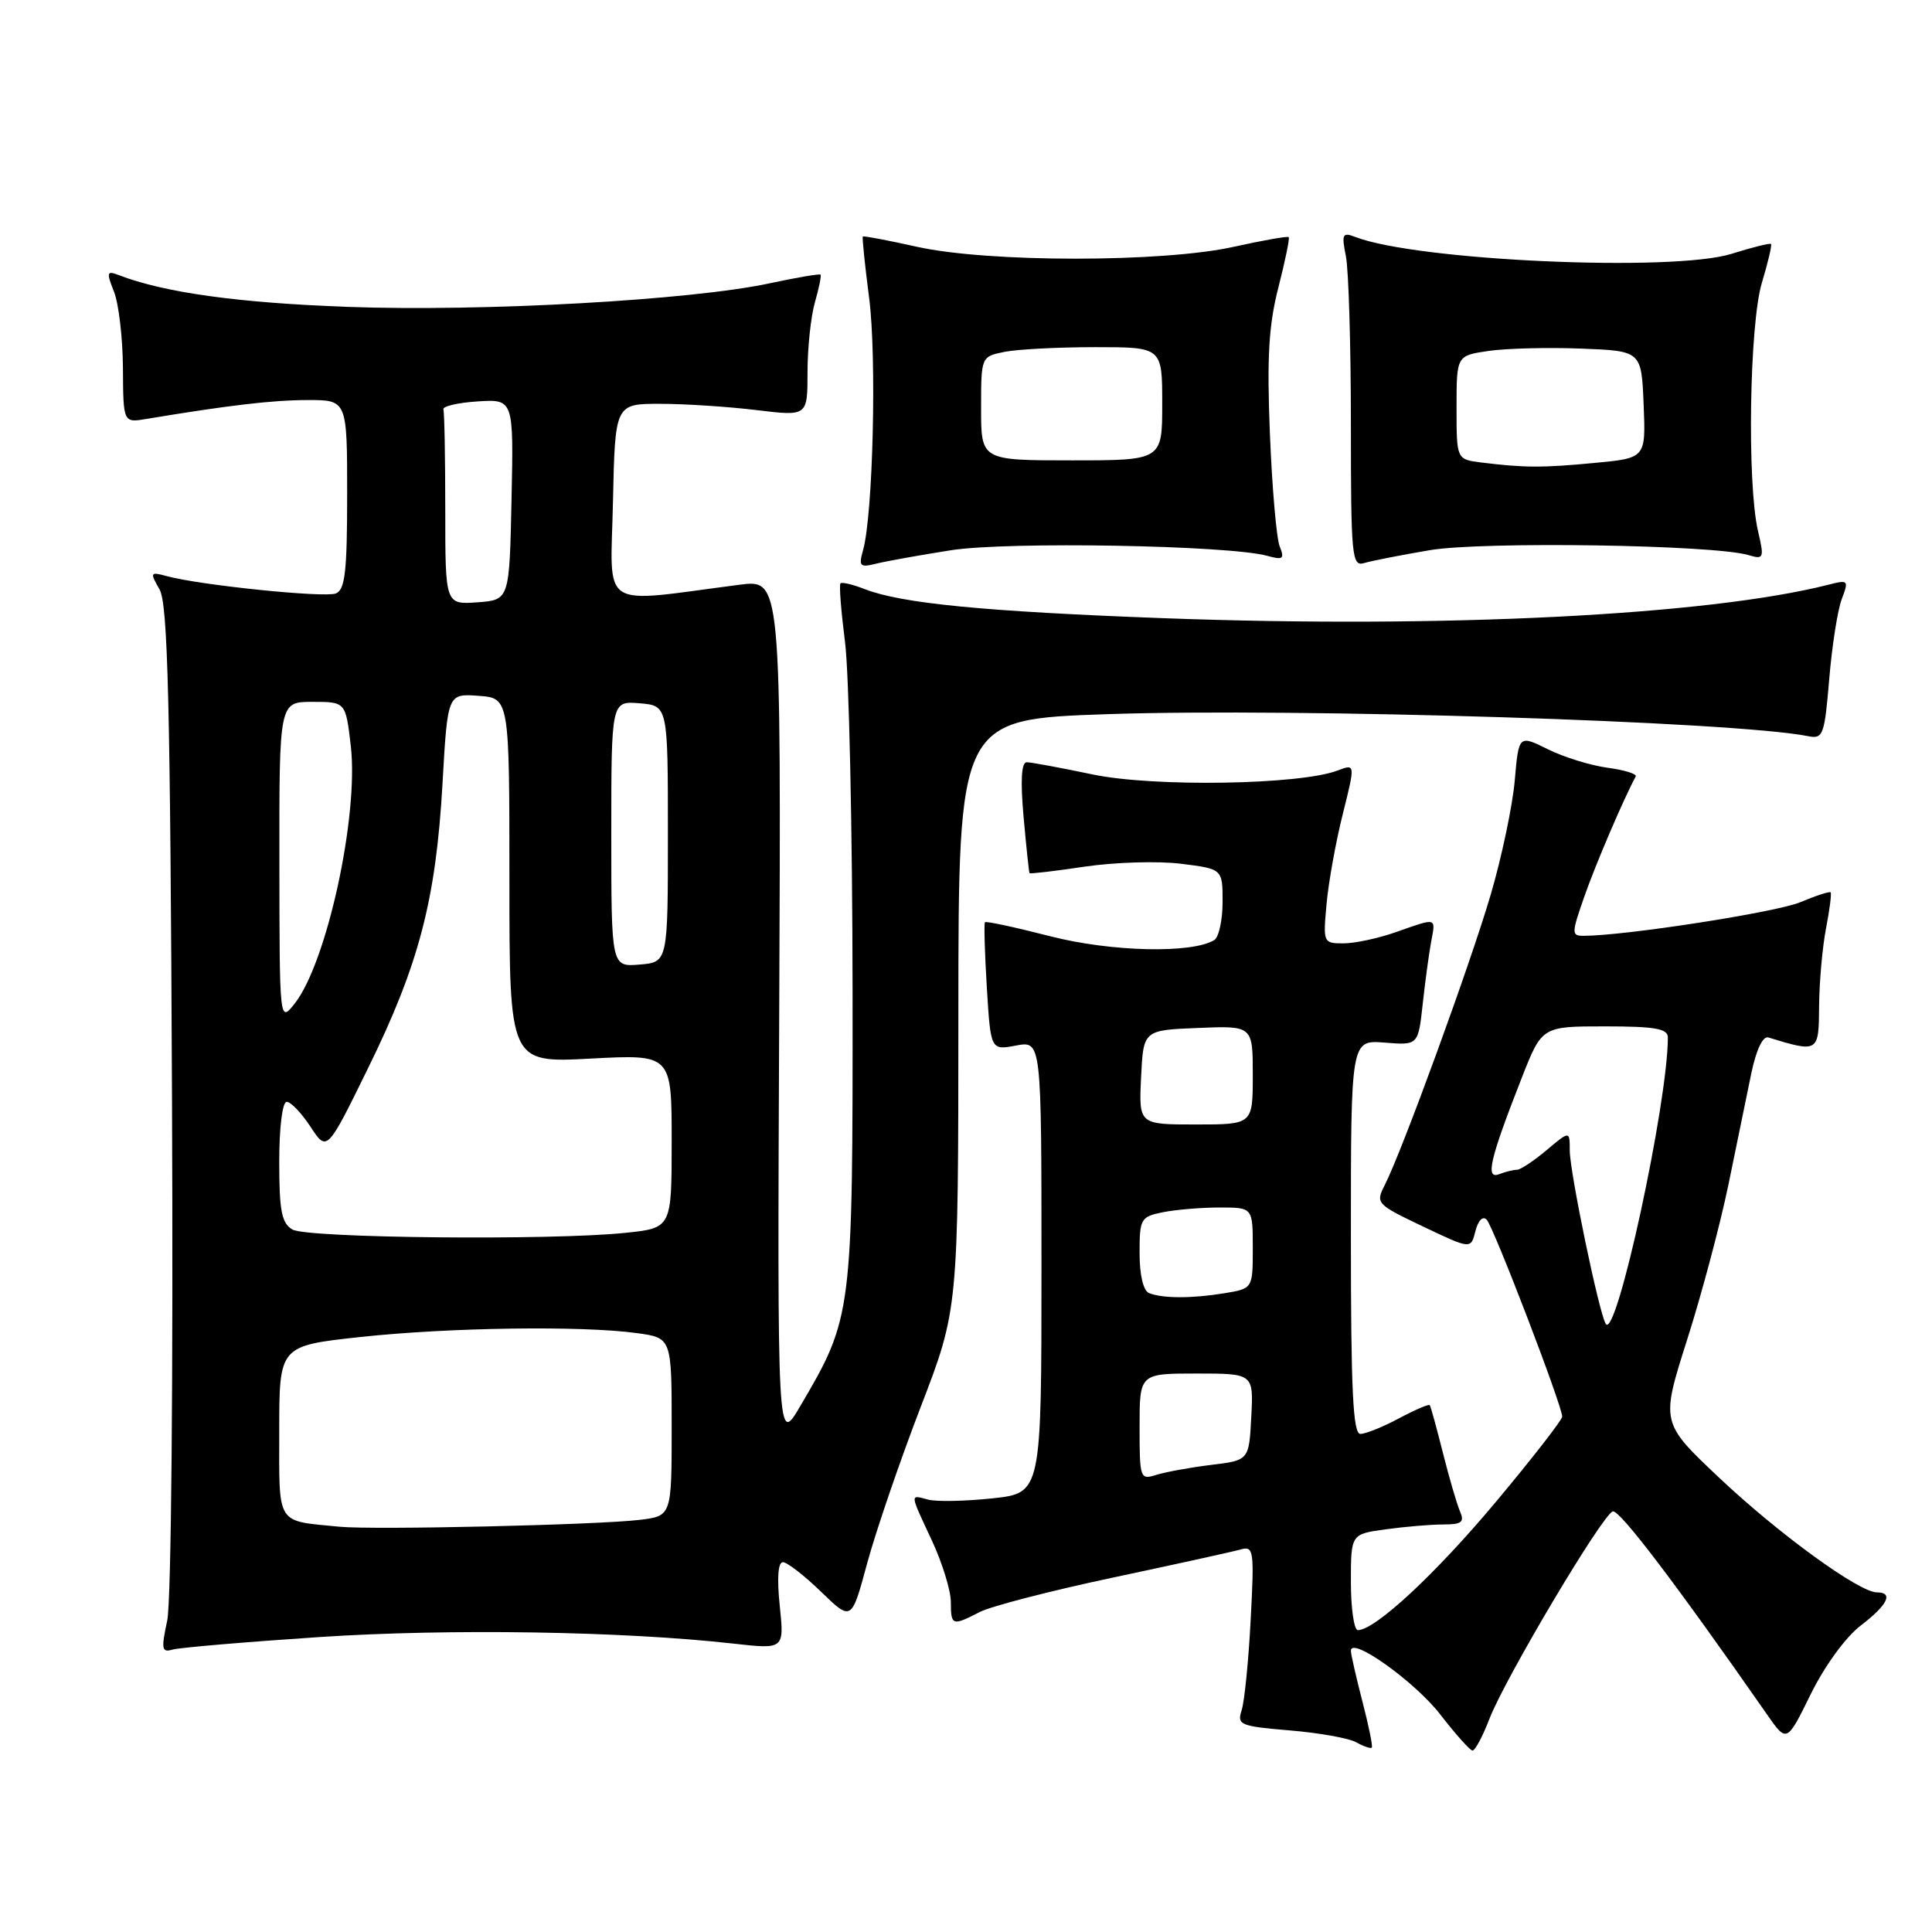 <?xml version="1.0" encoding="UTF-8" standalone="no"?>
<!DOCTYPE svg PUBLIC "-//W3C//DTD SVG 1.1//EN" "http://www.w3.org/Graphics/SVG/1.1/DTD/svg11.dtd" >
<svg xmlns="http://www.w3.org/2000/svg" xmlns:xlink="http://www.w3.org/1999/xlink" version="1.1" viewBox="0 0 256 256">
 <g >
 <path fill="currentColor"
d=" M 180.52 225.43 C 179.69 222.21 179.00 219.20 179.00 218.73 C 179.00 216.77 187.52 222.86 190.87 227.21 C 192.87 229.80 194.78 231.93 195.11 231.96 C 195.45 231.98 196.46 230.09 197.36 227.75 C 199.41 222.42 212.30 200.73 213.70 200.27 C 214.57 199.98 222.10 209.89 234.13 227.16 C 236.76 230.94 236.76 230.94 239.94 224.47 C 241.78 220.73 244.57 216.91 246.56 215.39 C 250.13 212.66 250.94 211.00 248.70 211.00 C 246.35 211.00 235.64 203.22 227.78 195.79 C 220.06 188.50 220.06 188.50 223.56 177.50 C 225.49 171.45 227.94 162.22 229.02 157.00 C 230.09 151.78 231.45 145.16 232.04 142.30 C 232.70 139.12 233.58 137.25 234.31 137.47 C 240.97 139.50 241.00 139.48 241.04 133.27 C 241.07 130.10 241.48 125.47 241.96 123.00 C 242.44 120.53 242.71 118.38 242.57 118.24 C 242.42 118.09 240.61 118.68 238.54 119.55 C 235.34 120.89 215.26 124.00 209.84 124.00 C 208.21 124.00 208.22 123.69 209.95 118.75 C 211.44 114.49 215.13 105.87 216.74 102.89 C 216.93 102.55 215.25 102.03 213.01 101.73 C 210.78 101.43 207.21 100.33 205.10 99.28 C 201.24 97.37 201.24 97.37 200.71 103.44 C 200.42 106.77 198.99 113.55 197.54 118.50 C 194.84 127.71 185.79 152.51 183.50 157.00 C 182.25 159.44 182.37 159.57 188.56 162.52 C 194.90 165.54 194.90 165.54 195.50 163.13 C 195.86 161.72 196.48 161.08 196.99 161.61 C 197.89 162.52 207.00 186.27 207.00 187.71 C 207.00 188.14 203.06 193.21 198.25 198.96 C 190.23 208.55 182.22 216.00 179.92 216.00 C 179.42 216.00 179.00 213.14 179.00 209.64 C 179.00 203.27 179.00 203.27 183.64 202.64 C 186.19 202.29 189.61 202.00 191.25 202.00 C 193.70 202.00 194.08 201.69 193.45 200.25 C 193.04 199.29 192.02 195.80 191.19 192.50 C 190.36 189.20 189.58 186.36 189.45 186.19 C 189.32 186.02 187.49 186.81 185.37 187.94 C 183.26 189.07 180.96 190.00 180.26 190.00 C 179.28 190.00 179.00 184.28 179.00 163.90 C 179.00 137.80 179.00 137.80 183.46 138.15 C 187.92 138.51 187.92 138.51 188.52 133.00 C 188.85 129.98 189.36 126.26 189.64 124.75 C 190.25 121.53 190.44 121.58 185.00 123.50 C 182.66 124.33 179.52 125.00 178.02 125.00 C 175.34 125.00 175.30 124.92 175.78 119.75 C 176.04 116.86 177.01 111.51 177.93 107.85 C 179.59 101.20 179.59 101.20 177.23 102.10 C 172.24 104.00 152.87 104.31 144.79 102.62 C 140.55 101.73 136.61 101.00 136.04 101.00 C 135.34 101.00 135.20 103.45 135.63 108.25 C 135.99 112.24 136.34 115.59 136.42 115.70 C 136.50 115.81 139.81 115.42 143.76 114.83 C 147.72 114.25 153.44 114.07 156.48 114.45 C 162.00 115.14 162.00 115.14 162.00 119.51 C 162.00 121.92 161.50 124.19 160.90 124.56 C 157.95 126.38 147.22 126.13 139.13 124.05 C 134.53 122.87 130.65 122.03 130.51 122.20 C 130.37 122.36 130.48 126.25 130.76 130.84 C 131.27 139.17 131.27 139.17 134.63 138.54 C 138.00 137.91 138.00 137.91 138.00 167.88 C 138.00 197.84 138.00 197.84 131.50 198.54 C 127.92 198.92 124.10 199.00 123.00 198.71 C 120.53 198.06 120.50 197.73 123.49 204.15 C 124.86 207.09 125.98 210.74 125.99 212.25 C 126.00 215.42 126.17 215.48 129.80 213.61 C 131.28 212.84 139.25 210.78 147.50 209.03 C 155.75 207.28 163.34 205.61 164.37 205.32 C 166.13 204.82 166.21 205.37 165.72 214.64 C 165.44 220.06 164.90 225.44 164.53 226.60 C 163.89 228.56 164.30 228.73 170.91 229.29 C 174.79 229.61 178.76 230.32 179.72 230.87 C 180.69 231.41 181.61 231.72 181.77 231.57 C 181.92 231.41 181.36 228.65 180.52 225.43 Z  M 42.31 216.92 C 59.45 215.78 82.55 216.14 97.21 217.79 C 103.92 218.54 103.92 218.54 103.32 212.77 C 102.94 209.11 103.09 207.00 103.74 207.00 C 104.30 207.00 106.57 208.76 108.79 210.91 C 112.83 214.83 112.83 214.83 114.90 207.16 C 116.04 202.95 119.22 193.65 121.97 186.50 C 126.98 173.50 126.98 173.50 126.99 134.40 C 127.00 95.30 127.00 95.30 146.75 94.63 C 171.95 93.78 229.81 95.59 239.61 97.55 C 241.57 97.94 241.76 97.41 242.38 89.99 C 242.75 85.60 243.49 80.83 244.04 79.39 C 244.99 76.88 244.92 76.80 242.27 77.48 C 226.30 81.53 191.29 83.29 154.08 81.91 C 130.46 81.03 119.46 79.96 114.61 78.07 C 113.02 77.45 111.56 77.10 111.37 77.30 C 111.17 77.50 111.45 81.00 111.97 85.08 C 112.50 89.16 112.95 109.95 112.97 131.27 C 113.00 174.20 112.96 174.54 106.06 186.28 C 103.00 191.50 103.00 191.50 103.25 134.14 C 103.50 76.77 103.50 76.77 98.00 77.48 C 79.13 79.92 80.91 81.08 81.22 66.54 C 81.50 53.50 81.50 53.50 87.50 53.51 C 90.80 53.51 96.54 53.89 100.25 54.34 C 107.00 55.16 107.00 55.16 107.00 49.32 C 107.00 46.11 107.44 41.94 107.98 40.06 C 108.52 38.17 108.86 36.52 108.72 36.39 C 108.59 36.26 105.56 36.77 101.99 37.54 C 91.54 39.78 63.97 41.32 46.00 40.66 C 31.54 40.13 21.75 38.77 15.73 36.45 C 14.15 35.84 14.08 36.07 15.10 38.64 C 15.73 40.21 16.26 44.77 16.29 48.76 C 16.33 56.03 16.33 56.03 19.42 55.51 C 30.22 53.71 36.14 53.01 40.75 53.01 C 46.00 53.00 46.00 53.00 46.00 65.53 C 46.00 75.78 45.72 78.17 44.49 78.64 C 42.97 79.23 26.51 77.54 22.14 76.35 C 19.89 75.74 19.84 75.83 21.14 78.10 C 22.24 80.04 22.56 92.85 22.79 145.44 C 22.96 182.76 22.69 212.22 22.16 214.72 C 21.34 218.52 21.43 219.00 22.86 218.58 C 23.76 218.32 32.51 217.57 42.31 216.92 Z  M 126.00 72.91 C 133.54 71.73 162.85 72.25 167.92 73.65 C 170.01 74.23 170.23 74.06 169.57 72.41 C 169.14 71.36 168.56 64.65 168.27 57.50 C 167.86 47.36 168.11 43.09 169.39 38.10 C 170.29 34.58 170.91 31.58 170.76 31.42 C 170.60 31.27 167.33 31.85 163.49 32.70 C 154.09 34.80 130.91 34.80 121.51 32.70 C 117.67 31.85 114.44 31.23 114.33 31.34 C 114.22 31.44 114.60 35.12 115.17 39.52 C 116.18 47.37 115.68 68.21 114.36 72.90 C 113.76 75.04 113.94 75.23 116.09 74.69 C 117.42 74.36 121.88 73.56 126.00 72.91 Z  M 189.46 72.90 C 196.44 71.72 227.07 72.18 231.67 73.55 C 233.72 74.16 233.79 73.99 232.94 70.34 C 231.48 64.05 231.81 42.93 233.46 37.46 C 234.27 34.78 234.81 32.48 234.67 32.33 C 234.52 32.19 232.18 32.77 229.45 33.63 C 221.67 36.07 187.73 34.55 179.59 31.40 C 177.88 30.74 177.75 31.01 178.34 33.96 C 178.70 35.77 179.00 45.77 179.00 56.19 C 179.00 73.77 179.13 75.10 180.75 74.61 C 181.71 74.32 185.63 73.55 189.46 72.90 Z  M 151.00 189.07 C 151.00 182.00 151.00 182.00 158.55 182.00 C 166.10 182.00 166.10 182.00 165.80 187.75 C 165.50 193.50 165.50 193.50 160.46 194.11 C 157.69 194.45 154.43 195.05 153.21 195.43 C 151.07 196.11 151.00 195.91 151.00 189.07 Z  M 212.77 175.42 C 211.87 173.95 208.00 155.29 208.00 152.43 C 208.00 149.82 208.00 149.82 204.92 152.41 C 203.23 153.83 201.47 155.00 201.01 155.00 C 200.54 155.00 199.47 155.27 198.63 155.59 C 196.78 156.30 197.43 153.55 201.64 142.82 C 204.32 136.00 204.32 136.00 212.66 136.00 C 219.32 136.00 221.00 136.30 221.00 137.47 C 221.00 146.14 214.16 177.70 212.77 175.42 Z  M 152.25 171.34 C 151.49 171.03 151.00 168.94 151.00 166.04 C 151.00 161.47 151.15 161.22 154.12 160.62 C 155.84 160.28 159.22 160.00 161.62 160.00 C 166.00 160.00 166.00 160.00 166.00 165.37 C 166.00 170.74 166.00 170.74 162.25 171.36 C 157.93 172.07 154.05 172.06 152.25 171.34 Z  M 151.20 142.75 C 151.50 136.50 151.50 136.50 158.75 136.21 C 166.00 135.91 166.00 135.91 166.00 142.46 C 166.00 149.00 166.00 149.00 158.45 149.00 C 150.90 149.00 150.90 149.00 151.20 142.75 Z  M 45.00 202.30 C 36.50 201.47 37.00 202.27 37.00 189.64 C 37.00 178.33 37.00 178.33 47.75 177.16 C 59.51 175.89 77.06 175.64 84.36 176.64 C 89.00 177.27 89.00 177.27 89.00 189.07 C 89.00 200.88 89.00 200.88 84.75 201.39 C 79.21 202.06 49.52 202.74 45.00 202.30 Z  M 38.75 162.92 C 37.32 162.08 37.00 160.47 37.00 153.95 C 37.00 149.37 37.42 146.00 37.99 146.00 C 38.54 146.00 39.96 147.49 41.15 149.31 C 43.33 152.63 43.33 152.63 48.76 141.56 C 55.51 127.83 57.76 119.24 58.63 103.89 C 59.31 91.90 59.31 91.90 63.40 92.20 C 67.50 92.50 67.50 92.50 67.50 116.67 C 67.50 140.84 67.50 140.84 78.25 140.27 C 89.00 139.70 89.00 139.70 89.00 151.21 C 89.00 162.72 89.00 162.72 82.85 163.36 C 73.09 164.38 40.70 164.06 38.75 162.92 Z  M 37.02 114.25 C 37.00 93.00 37.00 93.00 41.40 93.00 C 45.80 93.00 45.80 93.00 46.48 98.82 C 47.56 108.09 43.30 127.61 39.03 133.00 C 37.04 135.50 37.04 135.50 37.02 114.25 Z  M 81.00 110.50 C 81.00 92.88 81.00 92.88 84.75 93.19 C 88.50 93.50 88.50 93.50 88.50 110.50 C 88.50 127.50 88.50 127.50 84.75 127.81 C 81.00 128.12 81.00 128.12 81.00 110.50 Z  M 59.00 67.56 C 59.00 60.65 58.89 54.66 58.75 54.25 C 58.61 53.84 60.65 53.36 63.28 53.19 C 68.06 52.89 68.06 52.89 67.78 66.19 C 67.50 79.50 67.50 79.50 63.25 79.81 C 59.00 80.11 59.00 80.11 59.00 67.56 Z  M 130.00 54.12 C 130.00 47.25 130.00 47.25 133.12 46.62 C 134.84 46.28 140.24 46.00 145.12 46.00 C 154.00 46.00 154.00 46.00 154.00 53.50 C 154.00 61.00 154.00 61.00 142.00 61.00 C 130.00 61.00 130.00 61.00 130.00 54.12 Z  M 196.25 61.28 C 193.00 60.87 193.00 60.87 193.00 54.00 C 193.00 47.12 193.00 47.12 197.25 46.50 C 199.59 46.16 205.10 46.02 209.50 46.19 C 217.50 46.50 217.50 46.50 217.79 53.60 C 218.08 60.70 218.08 60.70 211.29 61.34 C 204.36 62.00 201.98 61.99 196.25 61.28 Z "/>
</g>
</svg>